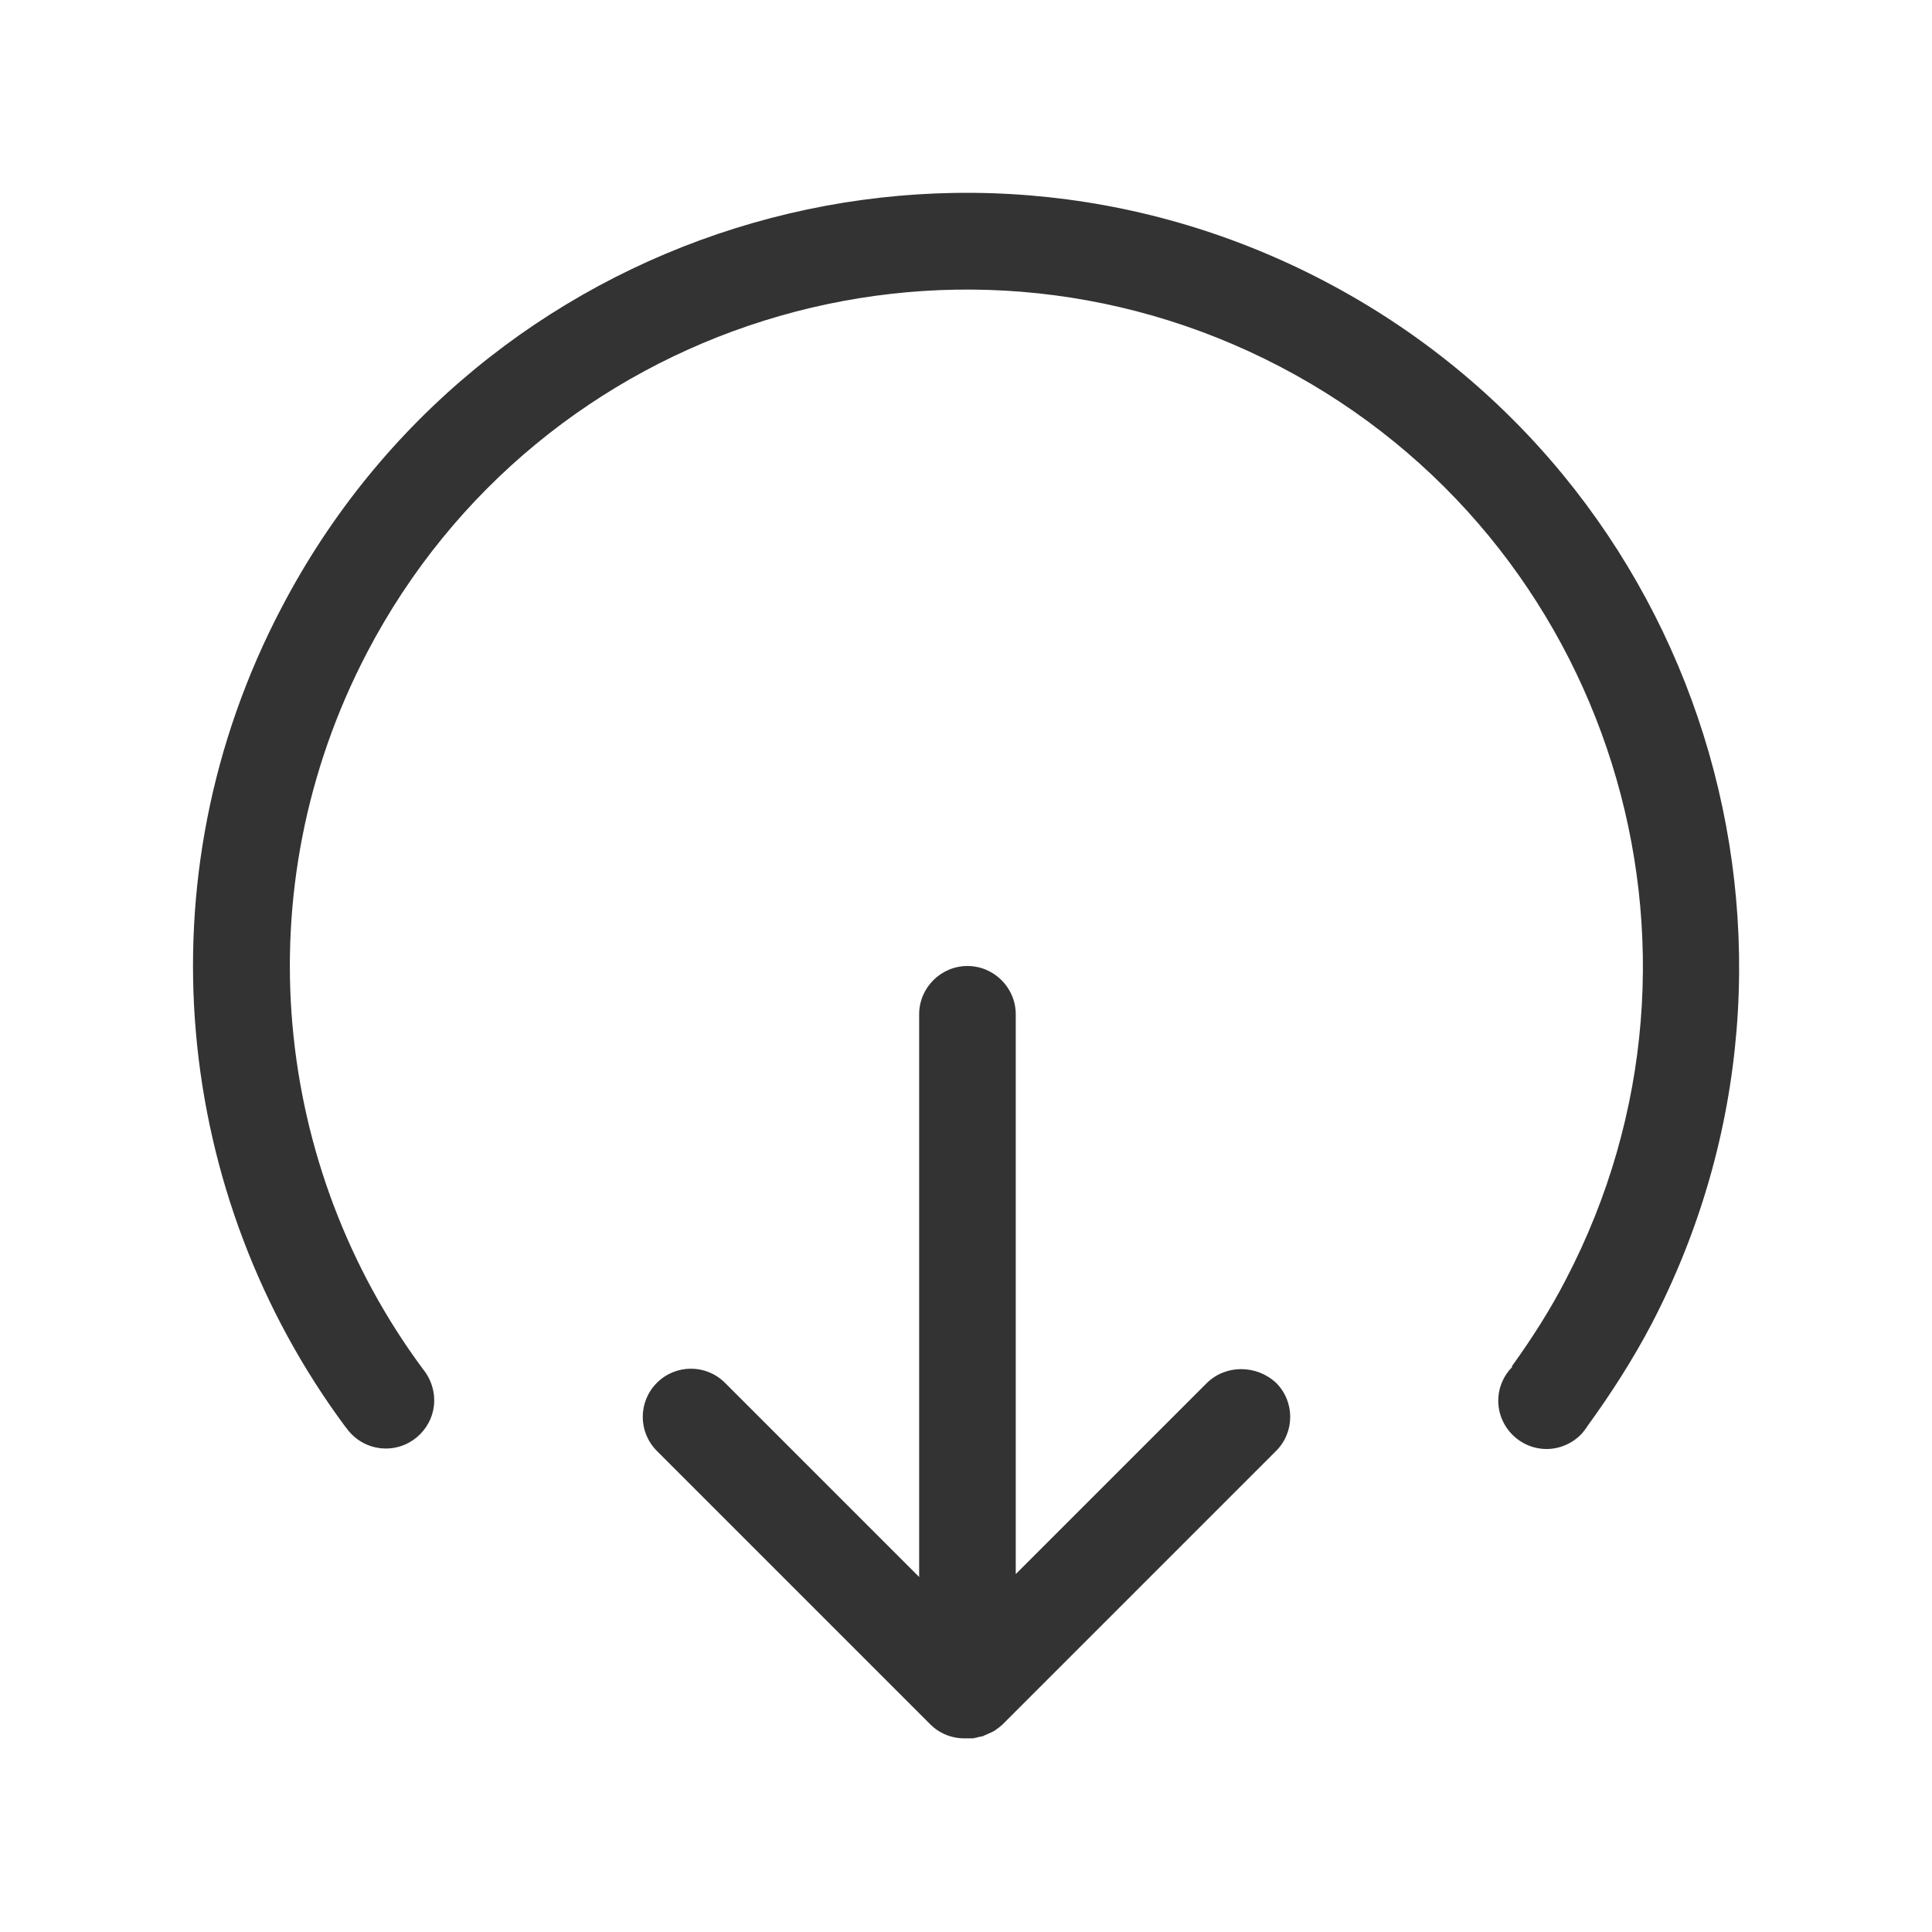 <svg xmlns="http://www.w3.org/2000/svg" width="400" height="400" viewBox="0 0 400 400"><path fill="#333" d="M249.8 286.4l-39.5 39.5V210c0-5.5-4.5-10-10-10s-10 4.5-10 10v116.5l-40.2-40.2c-3.9-3.9-10.2-3.9-14.1 0-3.9 3.9-3.9 10.2 0 14.1l56.6 56.6c2 2 4.7 3 7.4 2.9h1.4c.1 0 .3 0 .4-.1.2 0 .4 0 .5-.1.2 0 .3-.1.5-.1s.3-.1.5-.1.3-.1.5-.2.3-.1.5-.2c.1-.1.3-.1.4-.2.2-.1.3-.1.5-.2.1-.1.2-.1.4-.2s.3-.2.5-.3c.1-.1.3-.2.4-.3.1-.1.3-.2.4-.3.2-.2.4-.3.6-.5l.1-.1 56.6-56.6c3.9-3.9 3.9-10.2 0-14.1-4.1-3.8-10.5-3.8-14.4.1z"/><path fill="#333" d="M274.2 58.2c-78.3-41-175-10.7-215.9 67.6C28.8 182 36.1 247.7 71.5 295.4c.3.3.5.7.8 1 1.8 2.1 4.5 3.5 7.6 3.5 5.5 0 10-4.5 10-10 0-2.4-.9-4.7-2.3-6.4-31-41.8-37.3-99.2-11.6-148.4 35.8-68.5 120.4-95 189-59.2 68.5 35.8 95 120.4 59.2 189-3.3 6.4-7.1 12.3-11.2 18l.1.1c-1.8 1.8-2.9 4.3-2.9 7 0 5.5 4.5 10 10 10 2.9 0 5.6-1.3 7.4-3.3.4-.5.8-1 1.1-1.5 4.8-6.6 9.3-13.6 13.2-21 40.8-78.3 10.6-175-67.7-216z"/></svg>